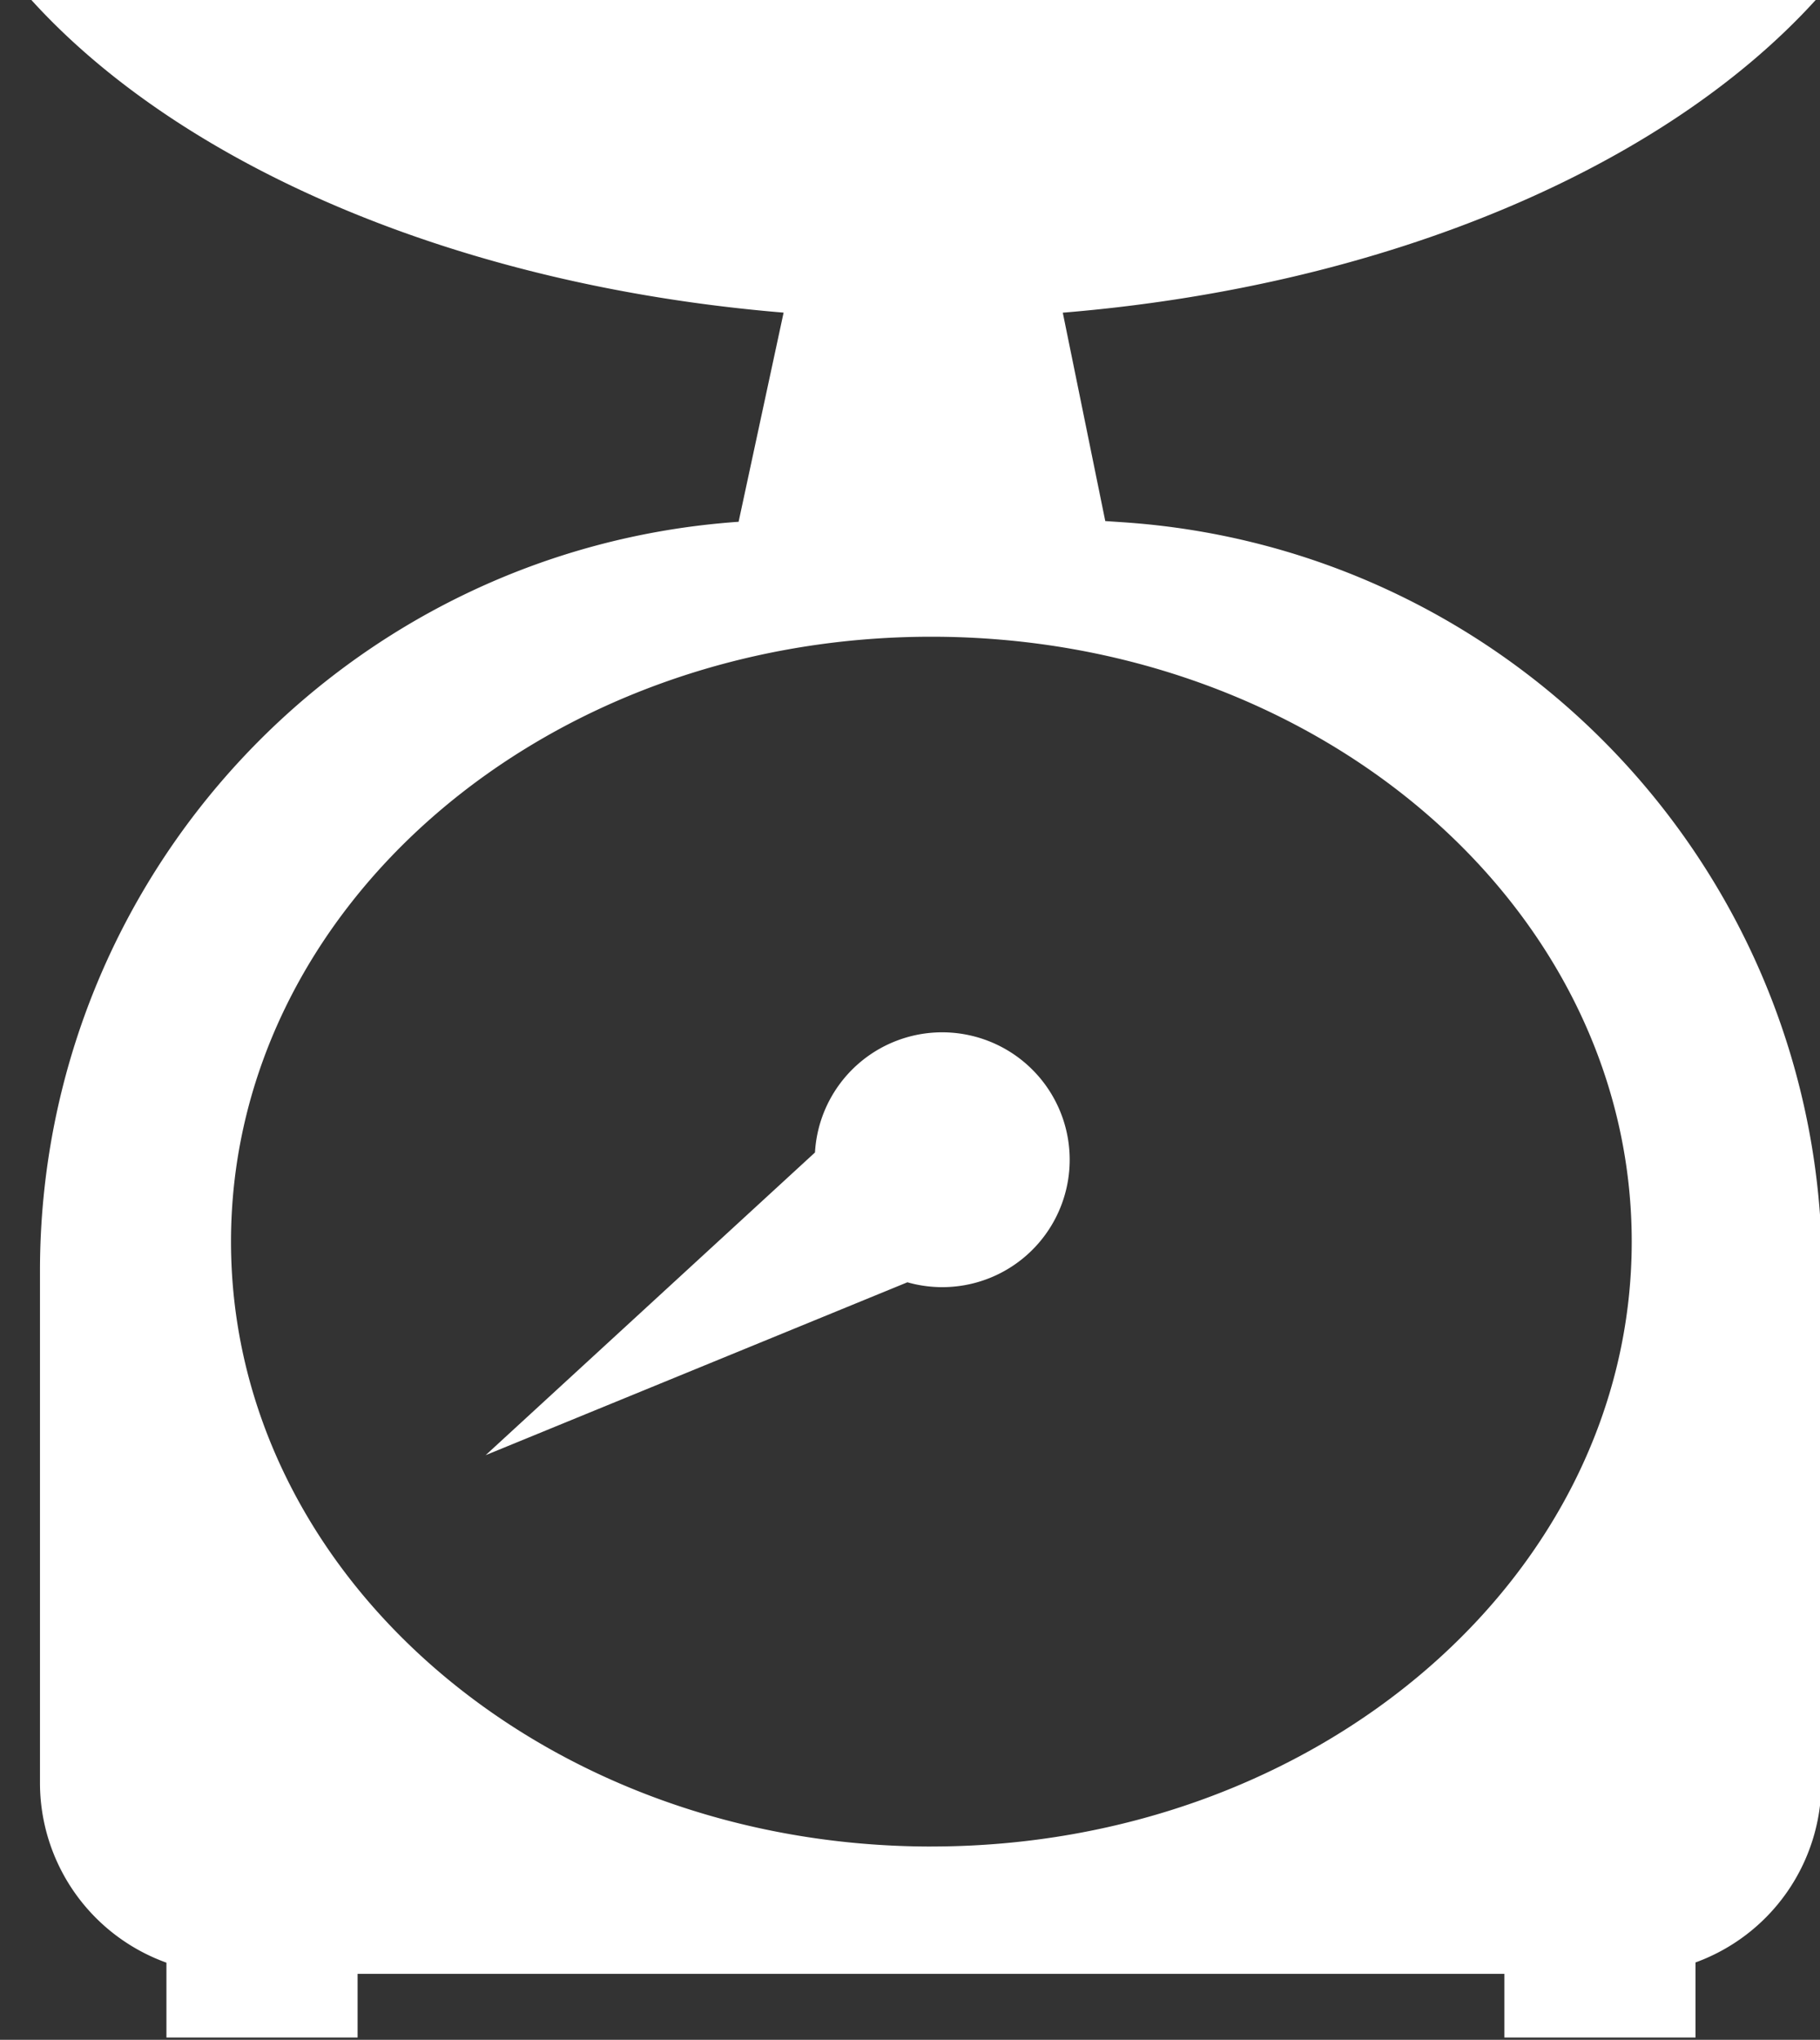 <svg width="58" height="65" viewBox="0 0 58 65" xmlns="http://www.w3.org/2000/svg"><rect x="0" y="0" width="58" height="65" fill="#333333" stroke="none"/><path d="M47.942 62.899H11.396v2.029H5.304v-2.386a6.09 6.09 0 0 1-4.03-5.73V40.499c0-12.574 9.73-22.998 22.264-23.872l1.434-6.665C14.61 9.104 5.812 5.299 1 0h56.862C53.046 5.302 44.24 9.11 33.869 9.964l1.354 6.64.518.035c12.57.82 22.34 11.263 22.323 23.86l-.021 16.32a6.09 6.09 0 0 1-4.01 5.716v2.393h-6.091v-2.03zM29.68 58.84C42.007 58.84 52 50.21 52 39.565 52 28.92 42.007 20.29 29.68 20.29c-12.326 0-22.318 8.63-22.318 19.275 0 10.646 9.992 19.276 22.319 19.276zm-.76-17.98l-13.443 5.51 10.495-9.645a4.06 4.06 0 0 1 4.9-3.74A4.06 4.06 0 0 1 34 37.802a4.06 4.06 0 0 1-5.08 3.06z" fill="#FFF" fill-rule="nonzero"/></svg>